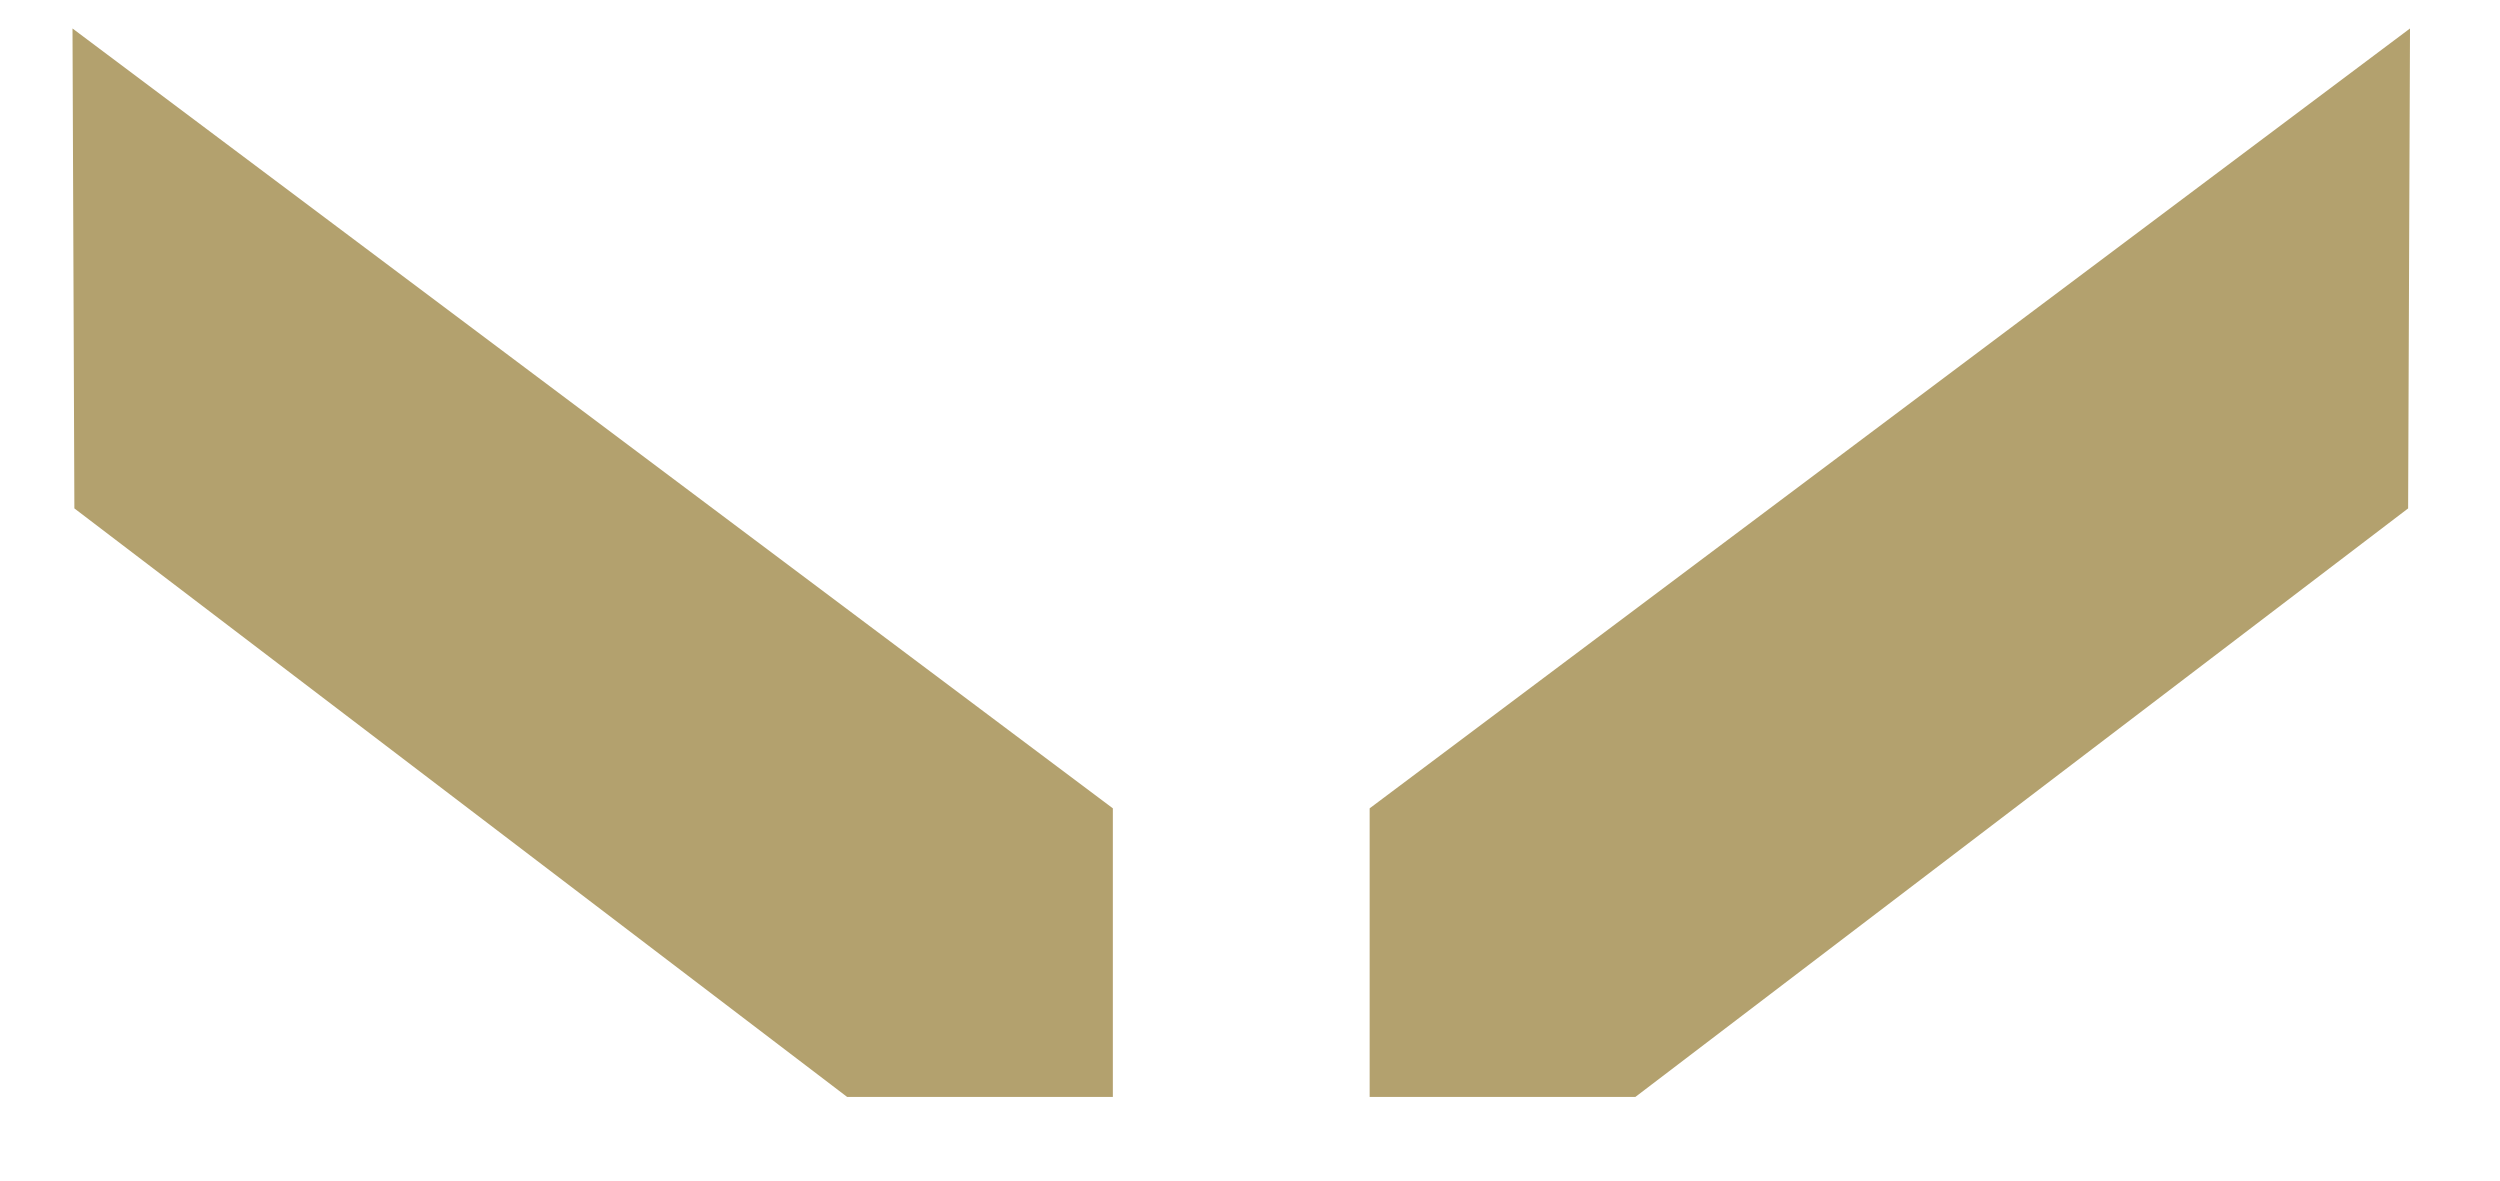 <svg width="36" height="17" viewBox="0 0 36 17" fill="none" xmlns="http://www.w3.org/2000/svg">
<g clip-path="url(#clip0_347_1749)">
<path d="M16.025 11.64L16.025 15.796L12.199 15.796L1.071 7.321L1.044 0.41L16.025 11.64Z" fill="#B3A16E"/>
<path d="M34.704 0.41L34.677 7.321L23.549 15.796L19.723 15.796L19.723 11.64L34.704 0.41Z" fill="#B3A16E"/>
</g>
<defs>
<clipPath id="clip0_347_1749">
<rect width="16.5" height="34.65" fill="white" transform="translate(35.15) rotate(90)"/>
</clipPath>
</defs>
</svg>
